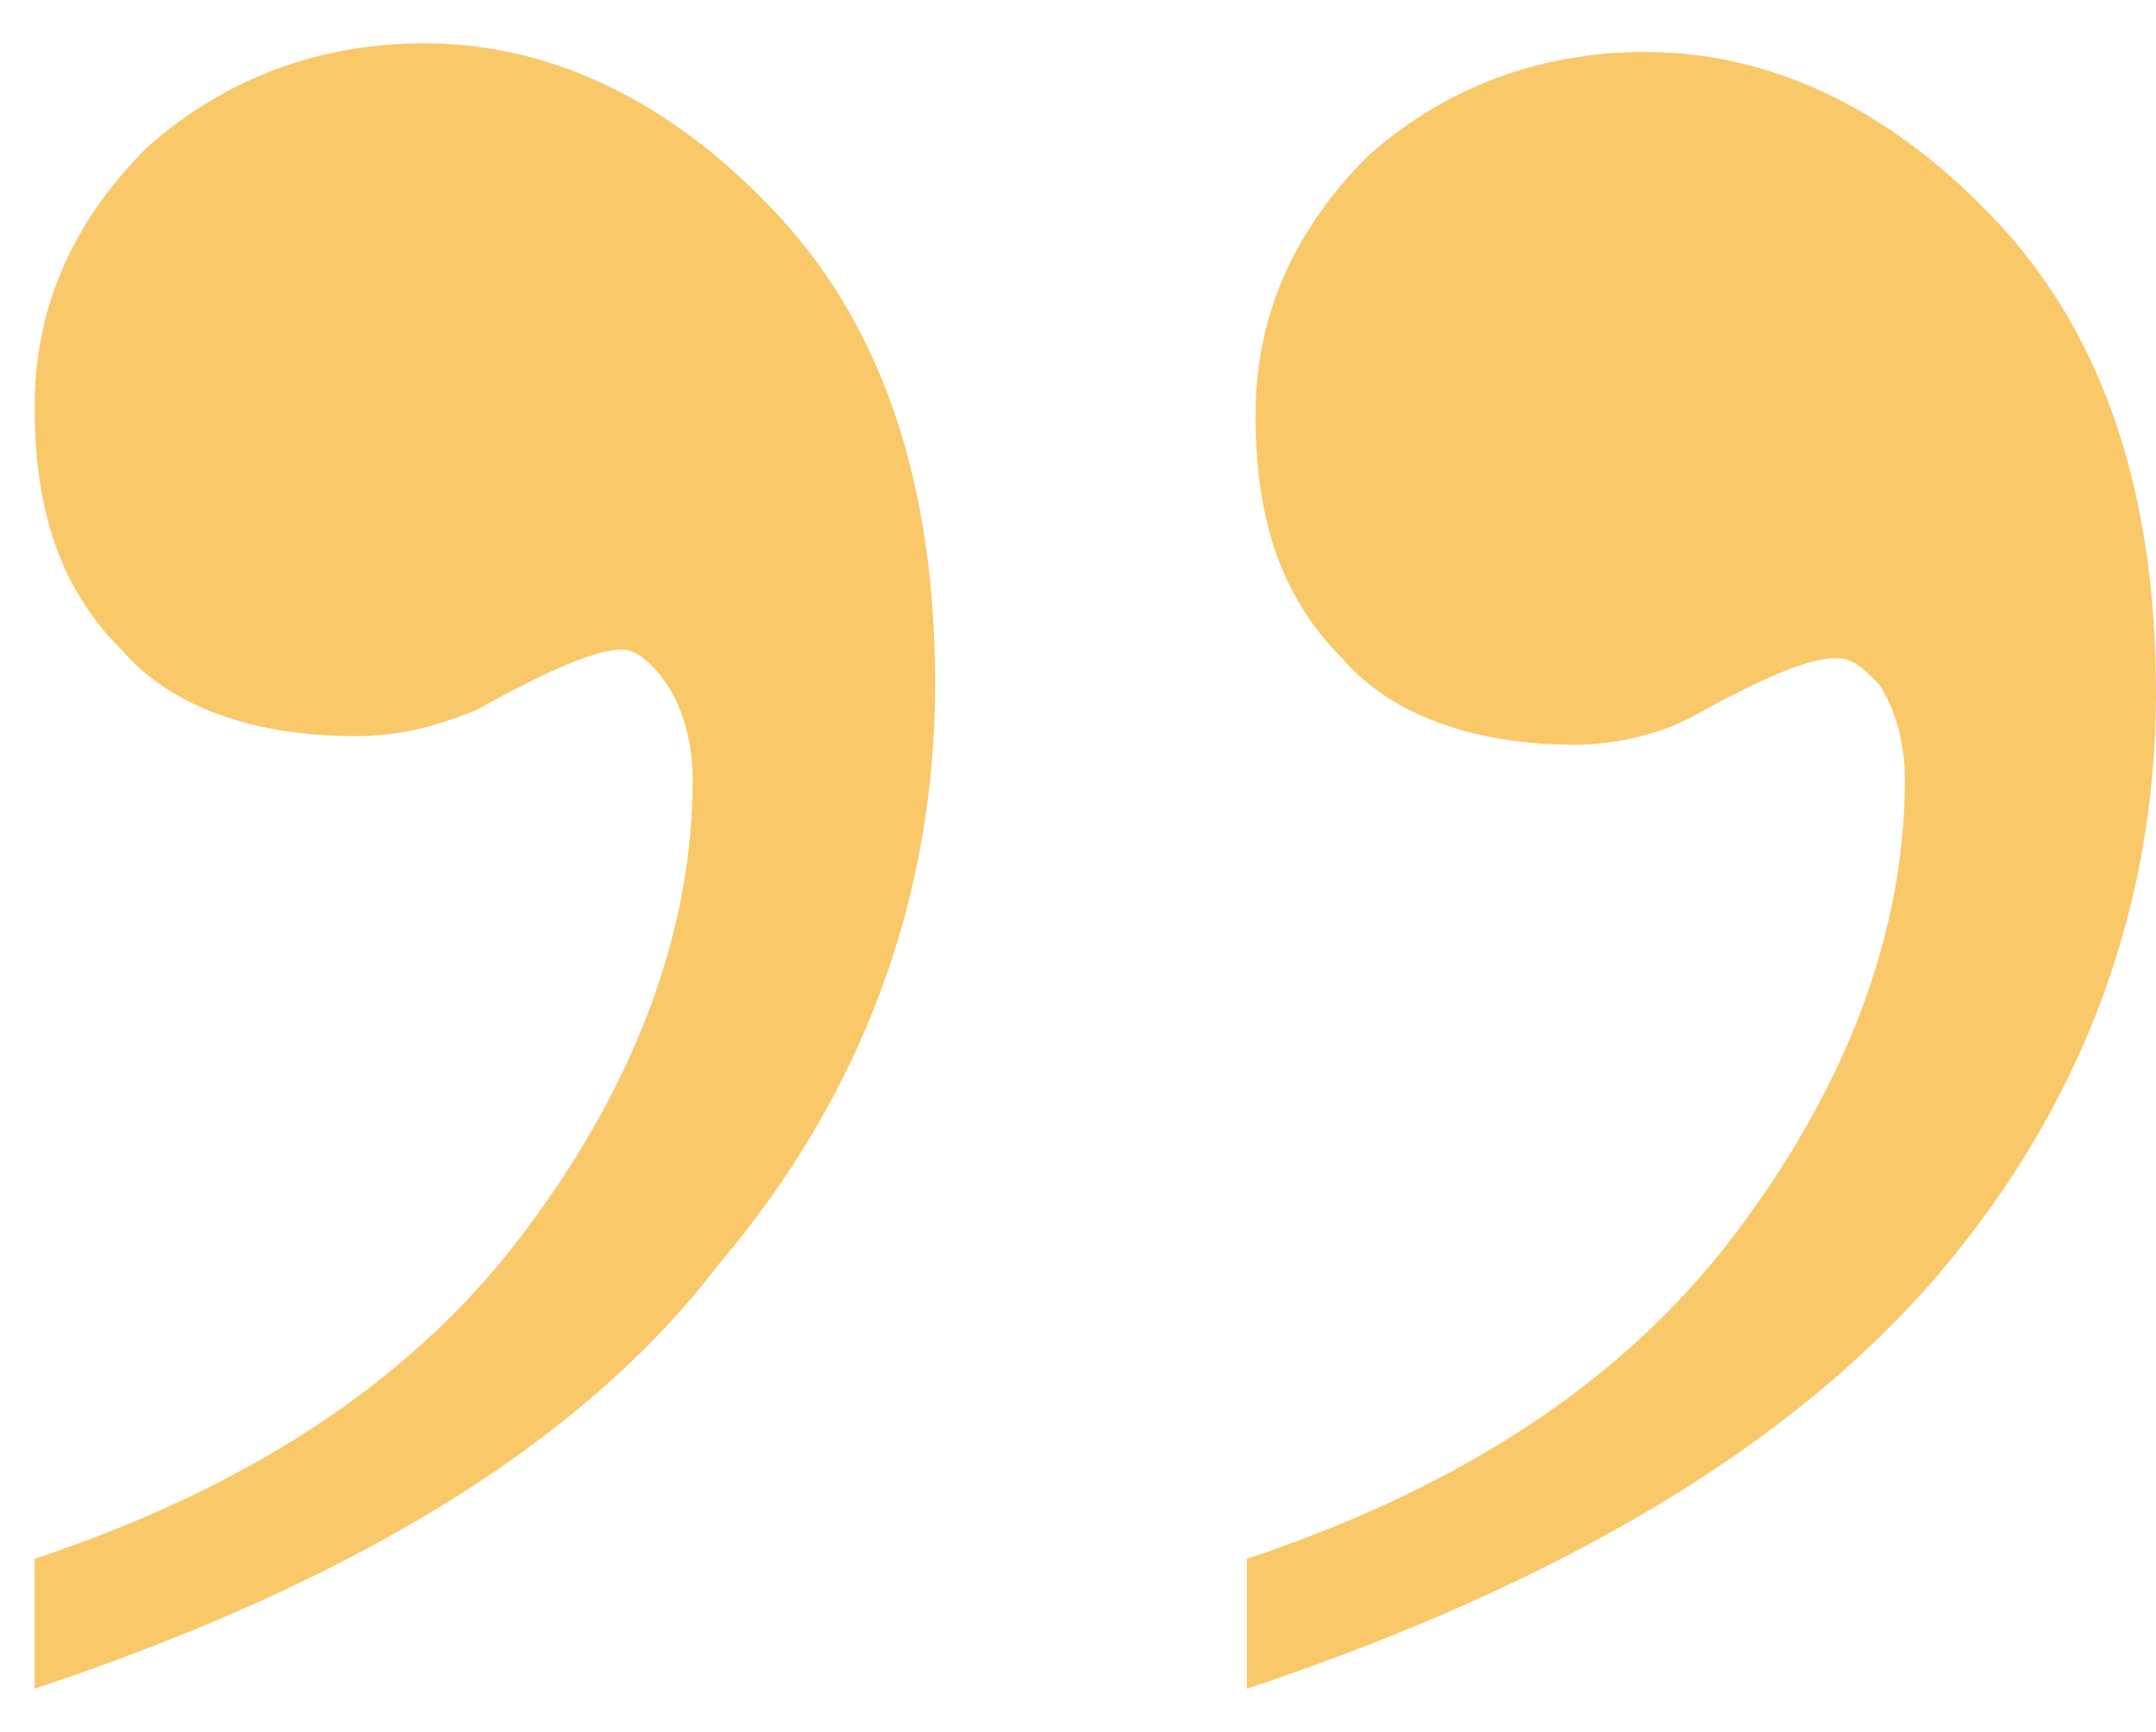 <svg xmlns="http://www.w3.org/2000/svg" viewBox="0 0 24.9 20"><path d="M.4 19.5V18c2.4-.8 4.3-2 5.6-3.7 1.3-1.7 2-3.5 2-5.3 0-.4-.1-.8-.3-1.1-.2-.3-.4-.4-.5-.4-.3 0-.8.2-1.7.7-.5.2-.9.3-1.4.3-1.1 0-2.1-.3-2.7-1-.7-.7-1-1.6-1-2.8 0-1.1.4-2.1 1.3-3C2.6.9 3.7.5 4.9.5c1.5 0 2.9.7 4.1 2 1.2 1.3 1.8 3.1 1.8 5.4 0 2.4-.8 4.7-2.5 6.7C6.7 16.7 4 18.3.4 19.5zm14 0V18c2.4-.8 4.3-2 5.6-3.7 1.3-1.7 2-3.5 2-5.3 0-.4-.1-.8-.3-1.1-.2-.2-.3-.3-.5-.3-.3 0-.8.2-1.7.7-.4.2-.9.3-1.3.3-1.1 0-2.1-.3-2.7-1-.7-.7-1-1.6-1-2.8 0-1.1.4-2.1 1.3-3 .9-.8 2-1.2 3.2-1.2 1.5 0 2.9.7 4.1 2 1.2 1.3 1.8 3.1 1.8 5.4 0 2.4-.8 4.7-2.5 6.7s-4.4 3.6-8 4.8z" fill="#f9c869"/></svg>